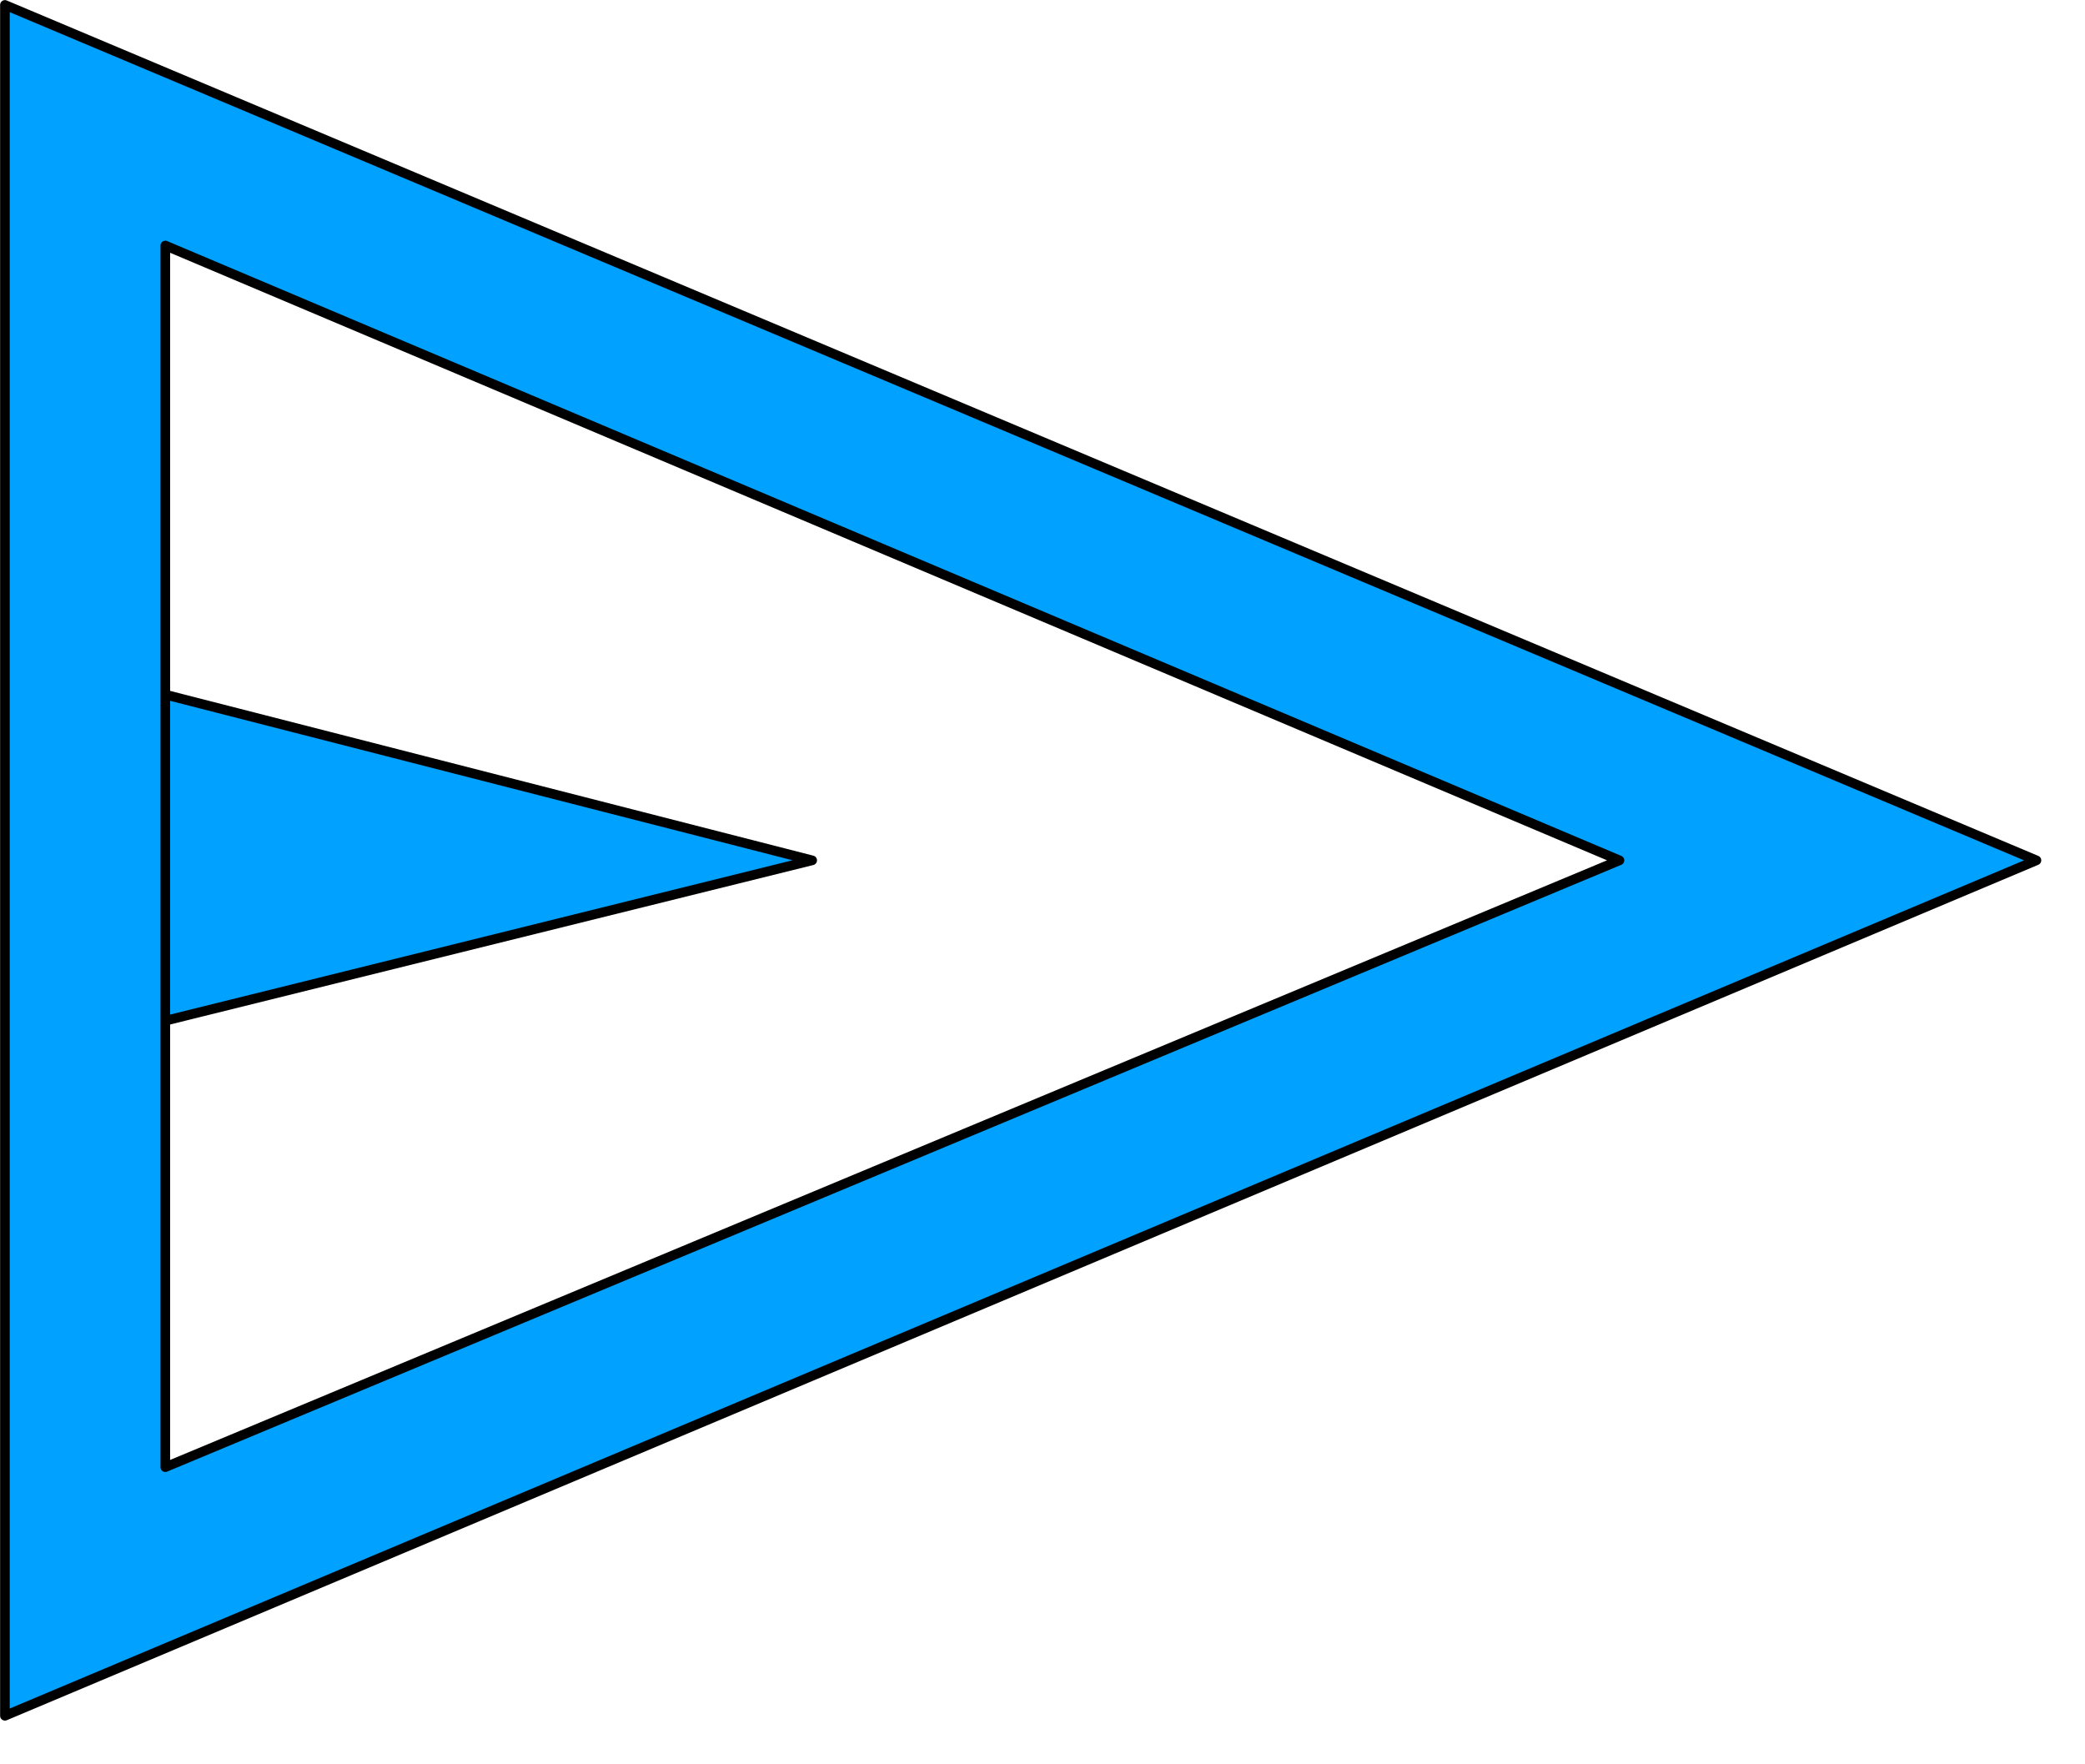 <?xml version="1.0" encoding="UTF-8" standalone="no"?>
<!DOCTYPE svg PUBLIC "-//W3C//DTD SVG 1.1//EN" "http://www.w3.org/Graphics/SVG/1.1/DTD/svg11.dtd">
<svg width="100%" height="100%" viewBox="0 0 39 33" version="1.1" xmlns="http://www.w3.org/2000/svg" xmlns:xlink="http://www.w3.org/1999/xlink" xml:space="preserve" xmlns:serif="http://www.serif.com/" style="fill-rule:evenodd;clip-rule:evenodd;stroke-linejoin:round;stroke-miterlimit:2;">
    <g transform="matrix(1,0,0,1,-5.908,-7.908)">
        <path d="M6,40L6,8L44,24L6,40ZM9,35.35L36.2,24L9,12.5L9,20.9L21.1,24L9,27L9,35.35ZM9,35.35L9,12.5L9,35.35Z" style="fill:rgb(0,161,255);fill-rule:nonzero;stroke:black;stroke-width:0.18px;"/>
    </g>
</svg>
